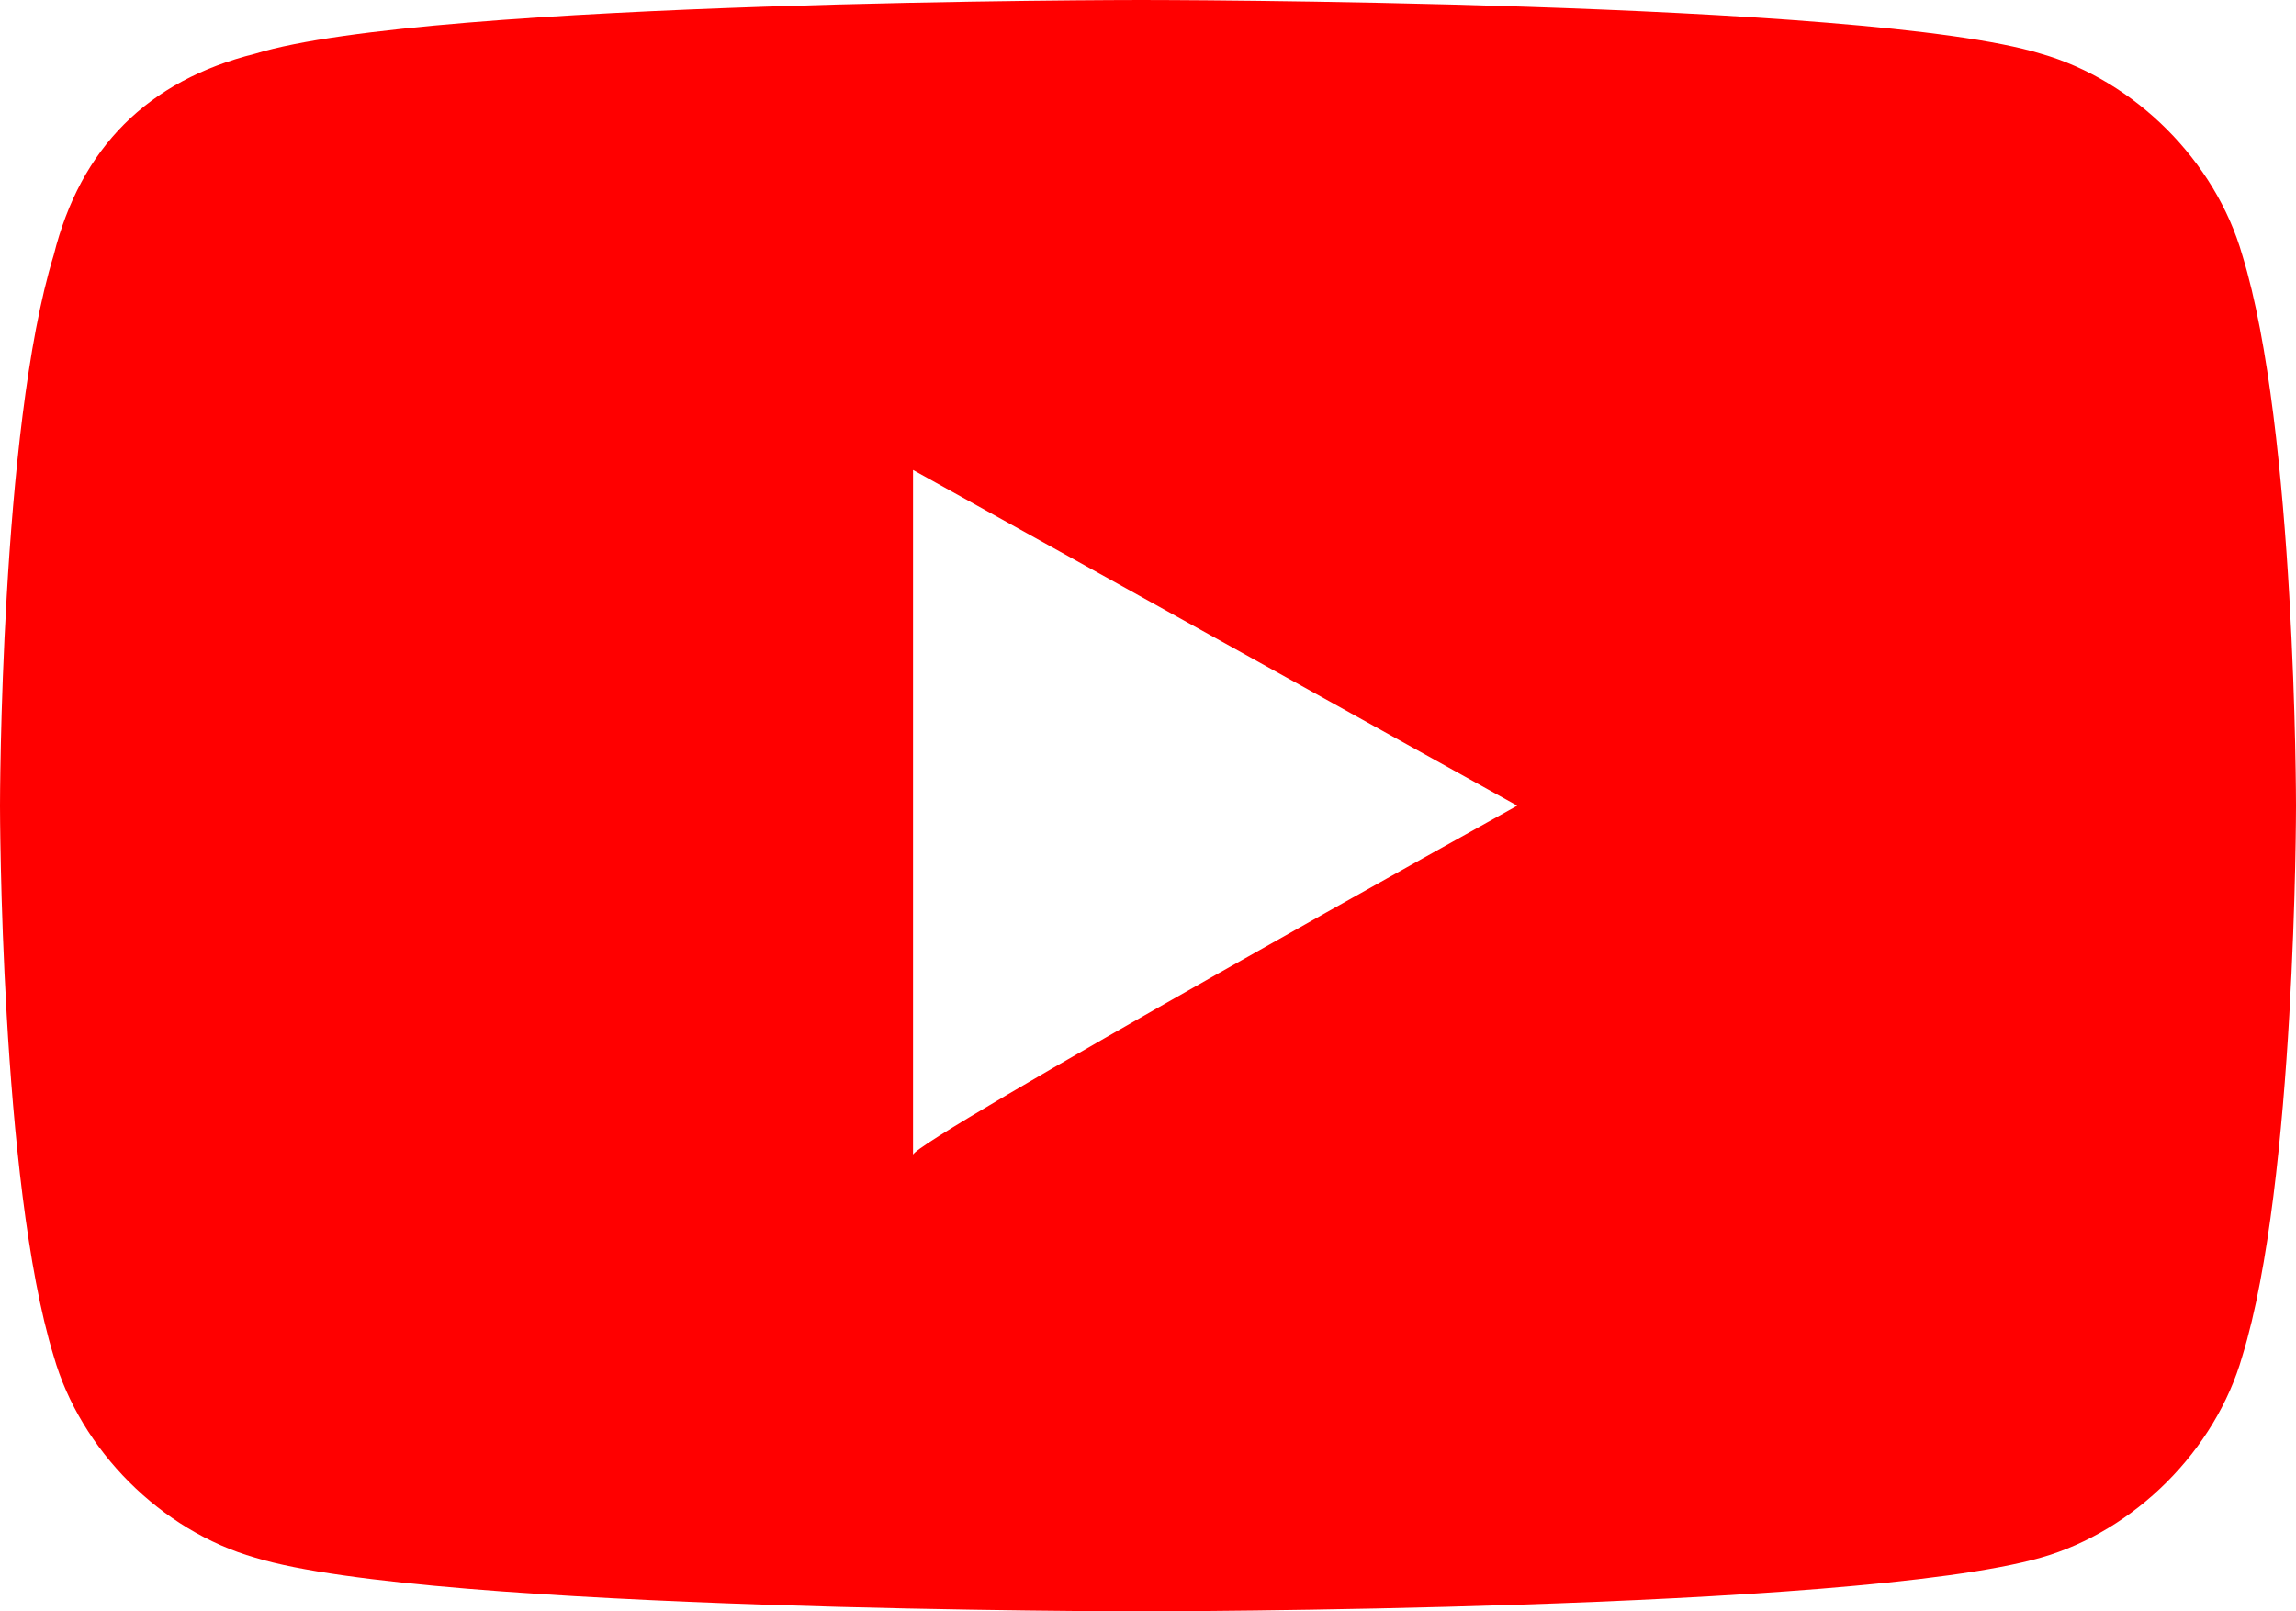 <?xml version="1.0" encoding="utf-8"?>
<!-- Generator: Adobe Illustrator 21.0.0, SVG Export Plug-In . SVG Version: 6.00 Build 0)  -->
<svg version="1.1" id="圖層_1" xmlns="http://www.w3.org/2000/svg" xmlns:xlink="http://www.w3.org/1999/xlink" x="0px" y="0px"
	 viewBox="0 0 17.1 12" style="enable-background:new 0 0 17.1 12;" xml:space="preserve">
   <style>
.st0{fill:#f00}
</style>
<path class="st0" d="M16.7,1.9c-0.2-0.7-0.8-1.3-1.5-1.5C13.9,0,8.5,0,8.5,0S3.2,0,1.9,0.4C1.1,0.6,0.6,1.1,0.4,1.9C0,3.2,0,6,0,6s0,2.8,0.4,4.1
	c0.2,0.7,0.8,1.3,1.5,1.5C3.2,12,8.5,12,8.5,12s5.3,0,6.7-0.4c0.7-0.2,1.3-0.8,1.5-1.5C17.1,8.8,17.1,6,17.1,6S17.1,3.2,16.7,1.9z
	 M6.8,8.6V3.5L11.3,6C11.3,6,6.8,8.5,6.8,8.6z"/>
</svg>
